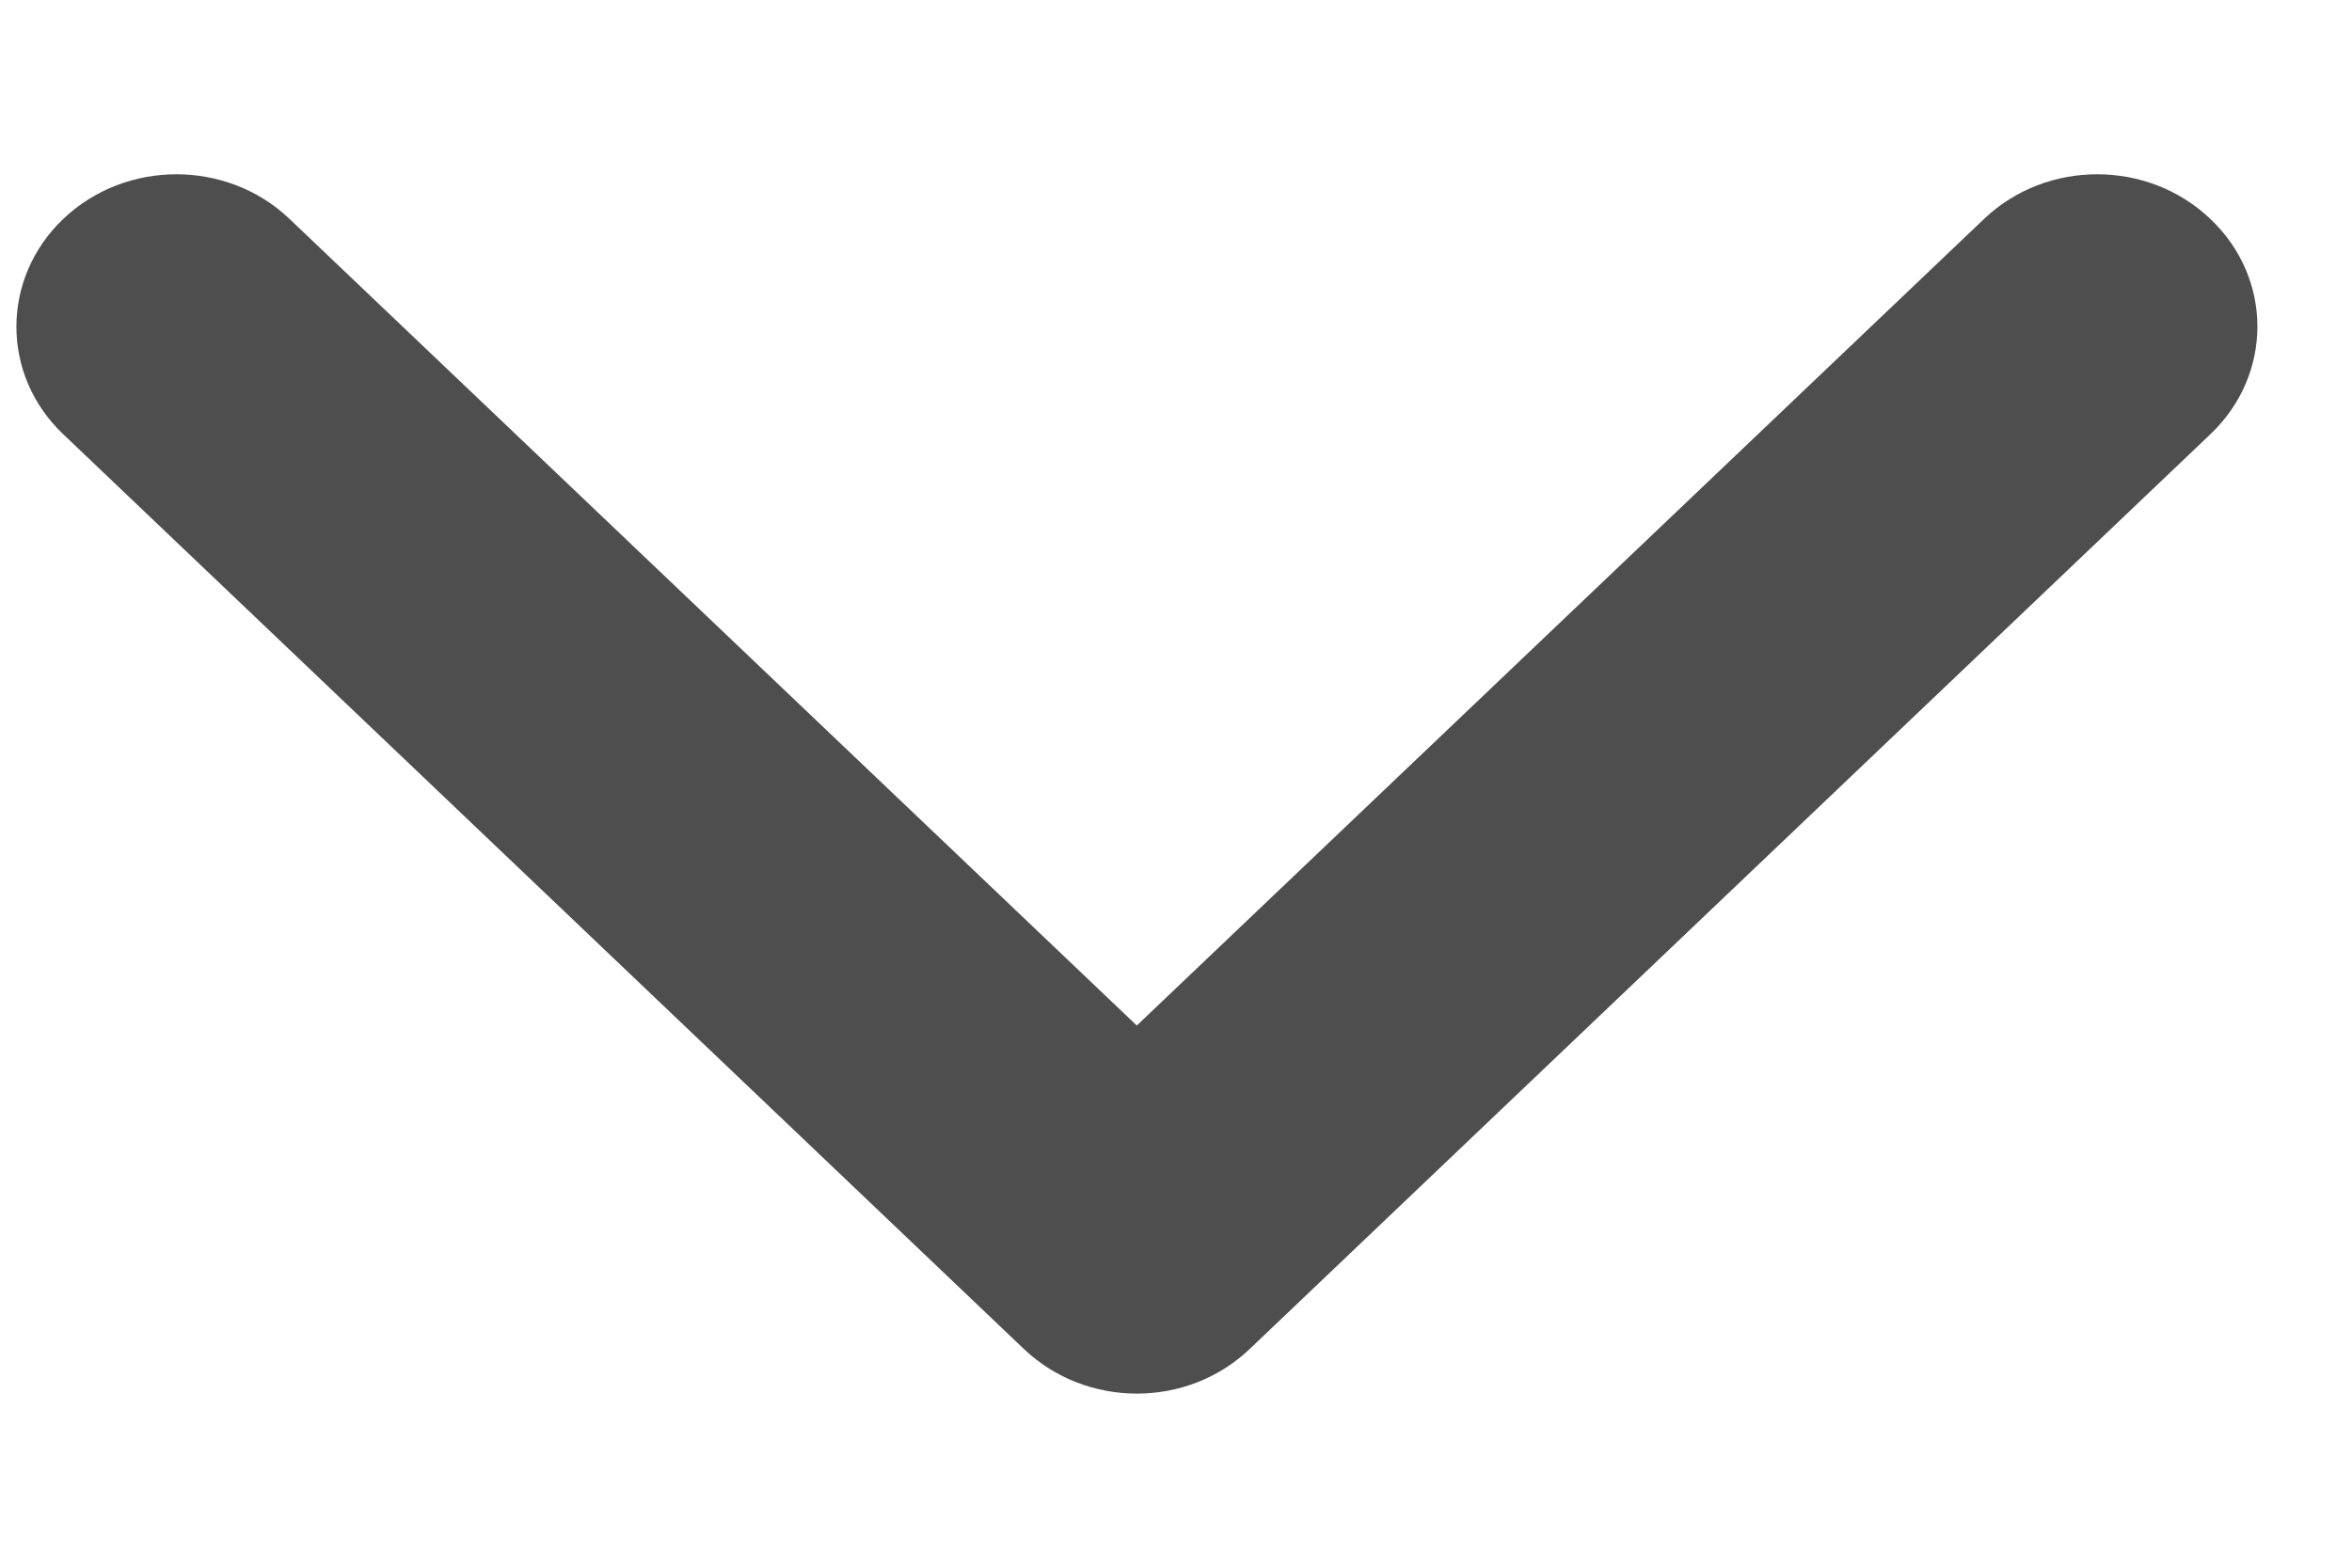 <svg width="9" height="6" viewBox="0 0 9 6" fill="none" xmlns="http://www.w3.org/2000/svg">
<path d="M0.242 1.662L3.917 5.162C4.157 5.391 4.544 5.391 4.783 5.162L8.458 1.662C8.698 1.434 8.698 1.065 8.458 0.838C8.219 0.61 7.831 0.61 7.592 0.838L4.35 3.925L1.108 0.838C0.869 0.61 0.481 0.61 0.242 0.838C0.003 1.066 0.003 1.435 0.242 1.662Z" fill="#4E4E4E"/>
</svg>
